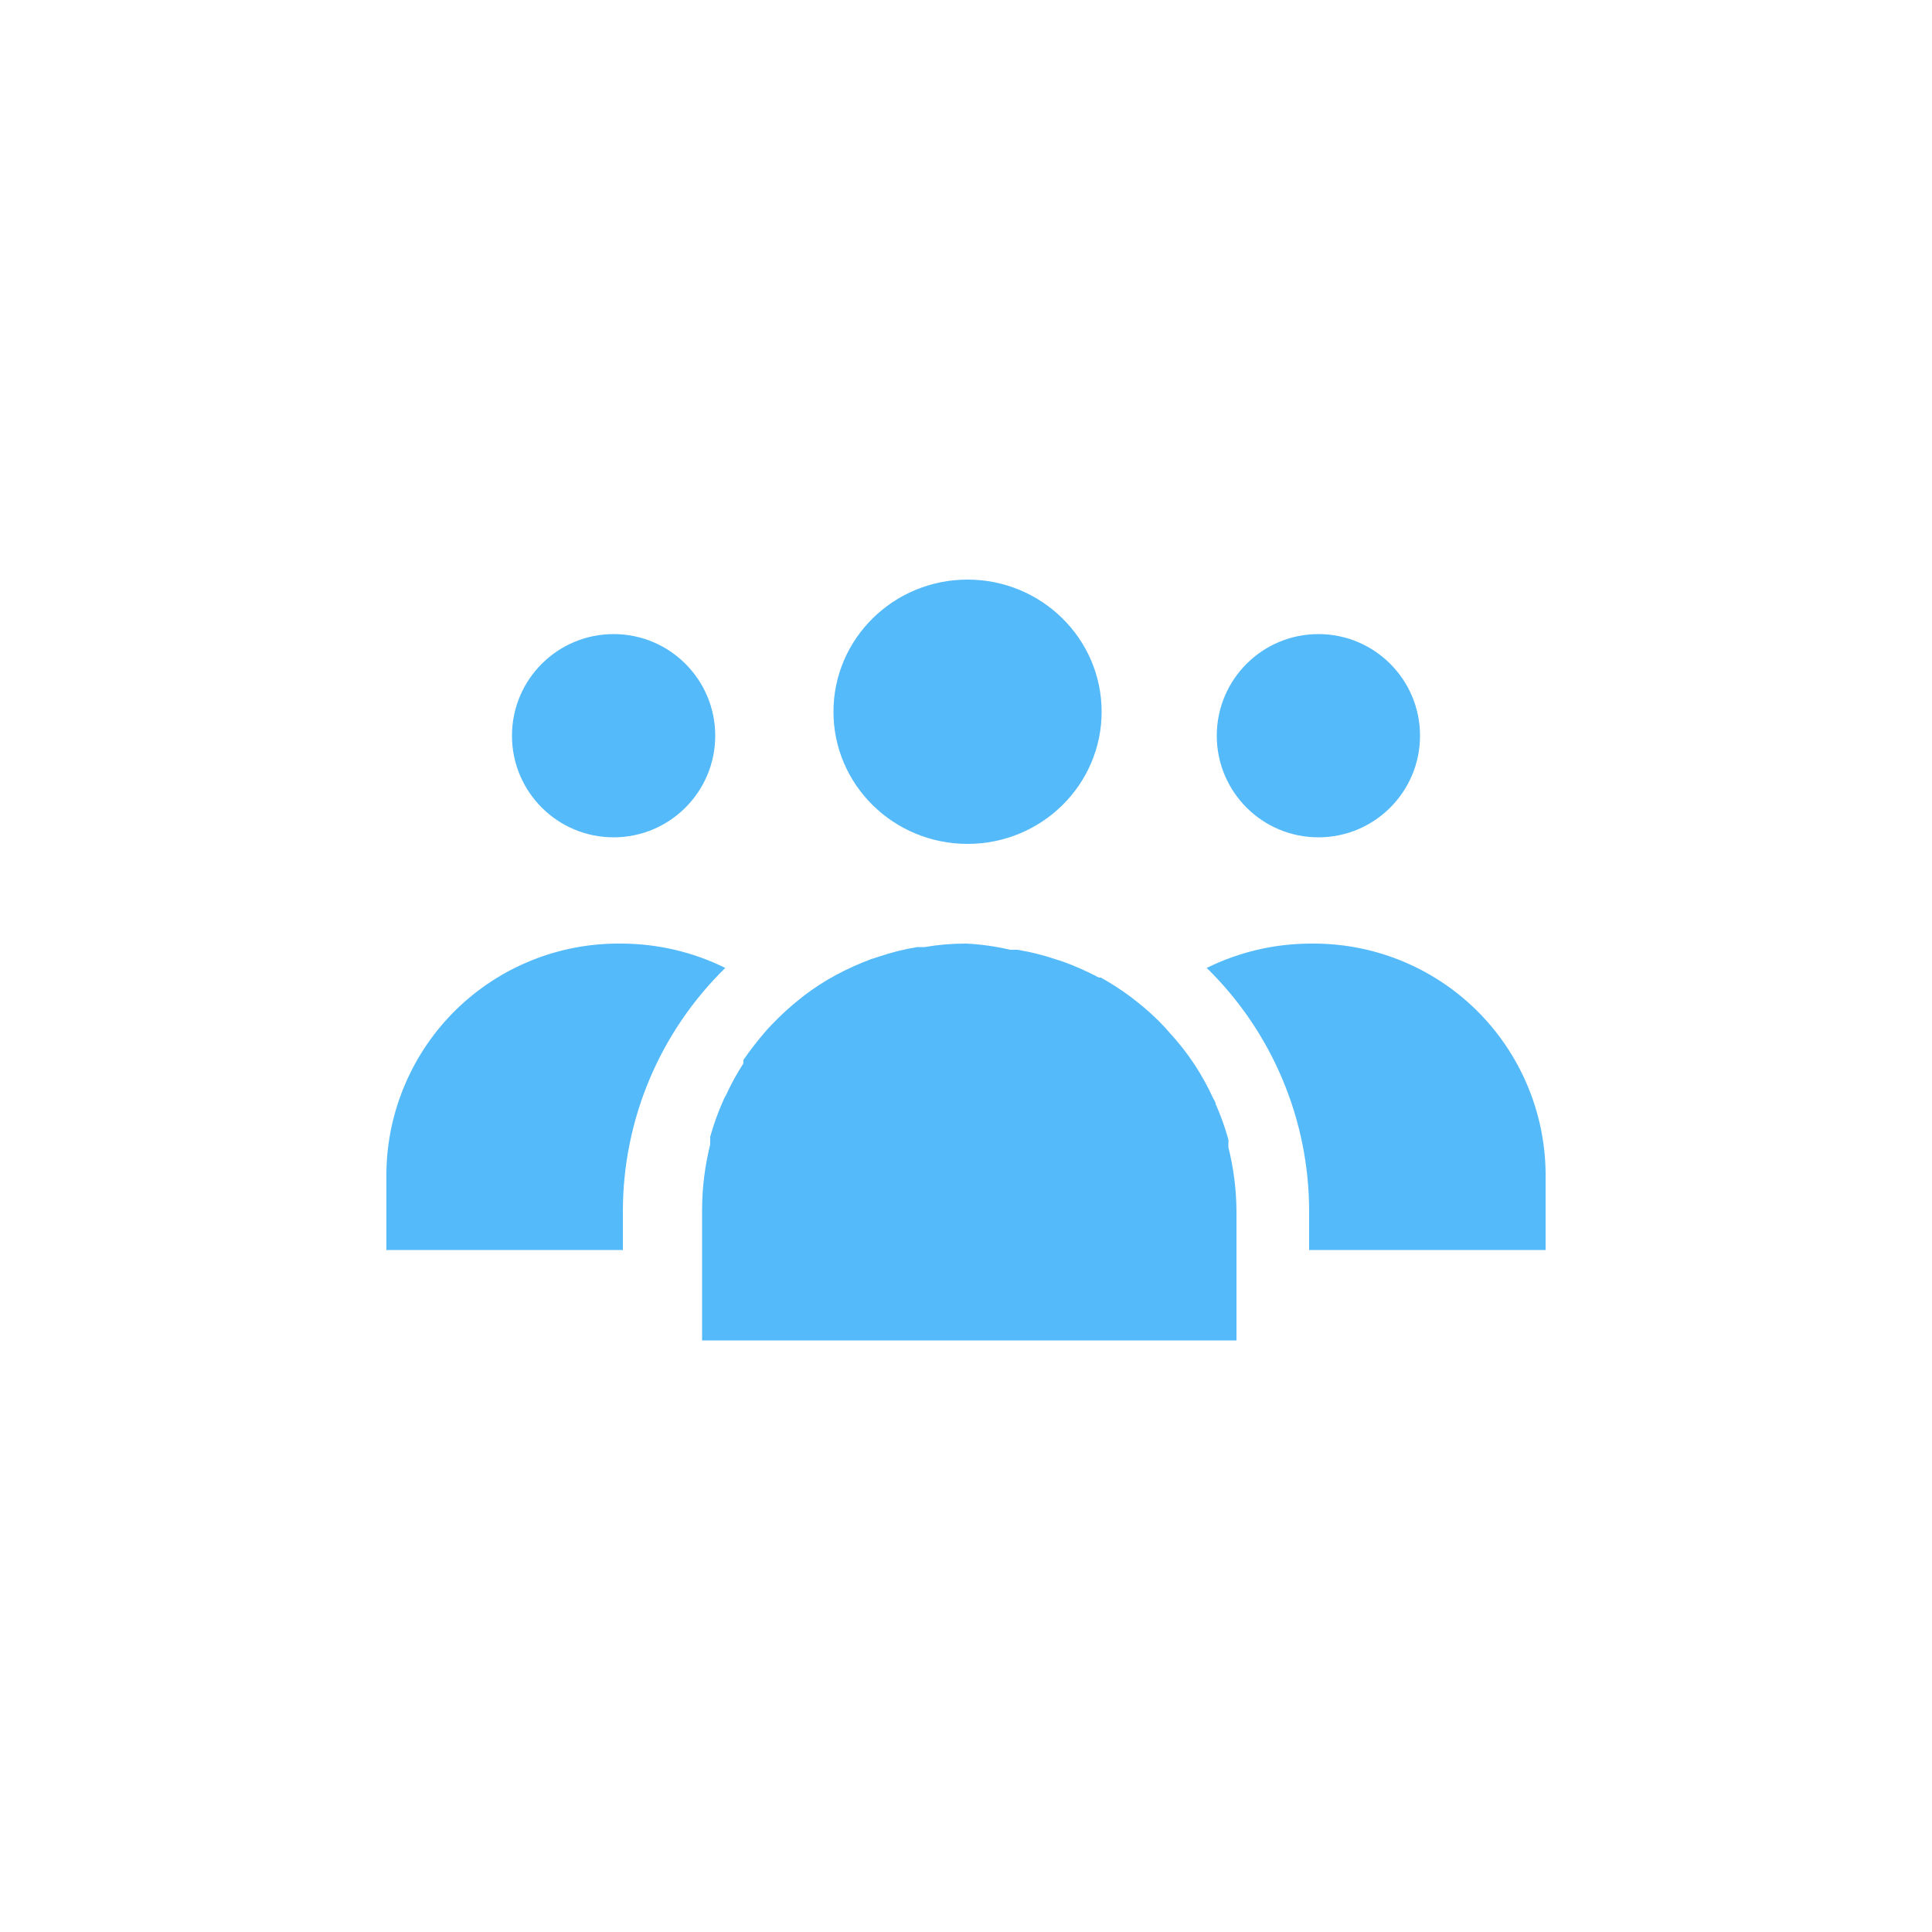 <svg width="40" height="40" viewBox="0 0 40 40" fill="none" xmlns="http://www.w3.org/2000/svg">
<path d="M20.032 17.472C21.565 17.472 22.808 16.247 22.808 14.736C22.808 13.225 21.565 12 20.032 12C18.499 12 17.256 13.225 17.256 14.736C17.256 16.247 18.499 17.472 20.032 17.472Z" fill="#54BAF9"/>
<path d="M25.6 25.08C25.597 24.632 25.541 24.186 25.432 23.752C25.433 23.725 25.433 23.698 25.432 23.672C25.436 23.645 25.436 23.618 25.432 23.592C25.362 23.34 25.274 23.094 25.168 22.856C25.168 22.808 25.128 22.768 25.112 22.728C25.008 22.501 24.887 22.282 24.752 22.072L24.704 22C24.56 21.785 24.399 21.582 24.224 21.392L24.112 21.264C23.936 21.076 23.746 20.902 23.544 20.744L23.432 20.656C23.229 20.503 23.015 20.363 22.792 20.24H22.752C22.514 20.114 22.268 20.005 22.016 19.912L21.864 19.864C21.603 19.775 21.336 19.708 21.064 19.664H20.912C20.613 19.593 20.307 19.55 20 19.536C19.713 19.535 19.427 19.559 19.144 19.608H18.992C18.72 19.652 18.453 19.719 18.192 19.808L18.04 19.856C17.79 19.949 17.547 20.058 17.312 20.184C17.085 20.306 16.869 20.445 16.664 20.6L16.552 20.688C16.351 20.849 16.162 21.022 15.984 21.208L15.872 21.328C15.701 21.524 15.54 21.73 15.392 21.944C15.389 21.968 15.389 21.992 15.392 22.016C15.256 22.226 15.136 22.445 15.032 22.672C15.006 22.712 14.984 22.755 14.968 22.8C14.862 23.038 14.774 23.284 14.704 23.536V23.616C14.702 23.642 14.702 23.669 14.704 23.696C14.595 24.13 14.539 24.576 14.536 25.024V27.752H25.6V25.08Z" fill="#54BAF9"/>
<path d="M27.296 17.336C28.458 17.336 29.4 16.394 29.4 15.232C29.4 14.07 28.458 13.128 27.296 13.128C26.134 13.128 25.192 14.07 25.192 15.232C25.192 16.394 26.134 17.336 27.296 17.336Z" fill="#54BAF9"/>
<path d="M27.144 19.536C26.395 19.536 25.656 19.708 24.984 20.04C25.655 20.697 26.189 21.481 26.552 22.346C26.917 23.212 27.104 24.141 27.104 25.08V25.88H32V24.28C31.993 23.65 31.861 23.027 31.613 22.448C31.365 21.868 31.005 21.343 30.555 20.902C30.104 20.462 29.57 20.114 28.985 19.88C28.4 19.646 27.774 19.529 27.144 19.536Z" fill="#54BAF9"/>
<path d="M12.704 17.336C13.866 17.336 14.808 16.394 14.808 15.232C14.808 14.07 13.866 13.128 12.704 13.128C11.542 13.128 10.6 14.07 10.6 15.232C10.6 16.394 11.542 17.336 12.704 17.336Z" fill="#54BAF9"/>
<path d="M12.856 19.536C13.605 19.536 14.344 19.708 15.016 20.04C14.345 20.697 13.811 21.481 13.447 22.346C13.083 23.212 12.896 24.141 12.896 25.08V25.88H8V24.28C8.007 23.65 8.139 23.027 8.387 22.448C8.635 21.868 8.994 21.343 9.445 20.902C9.896 20.462 10.43 20.114 11.015 19.88C11.6 19.646 12.226 19.529 12.856 19.536Z" fill="#54BAF9"/>
</svg>
